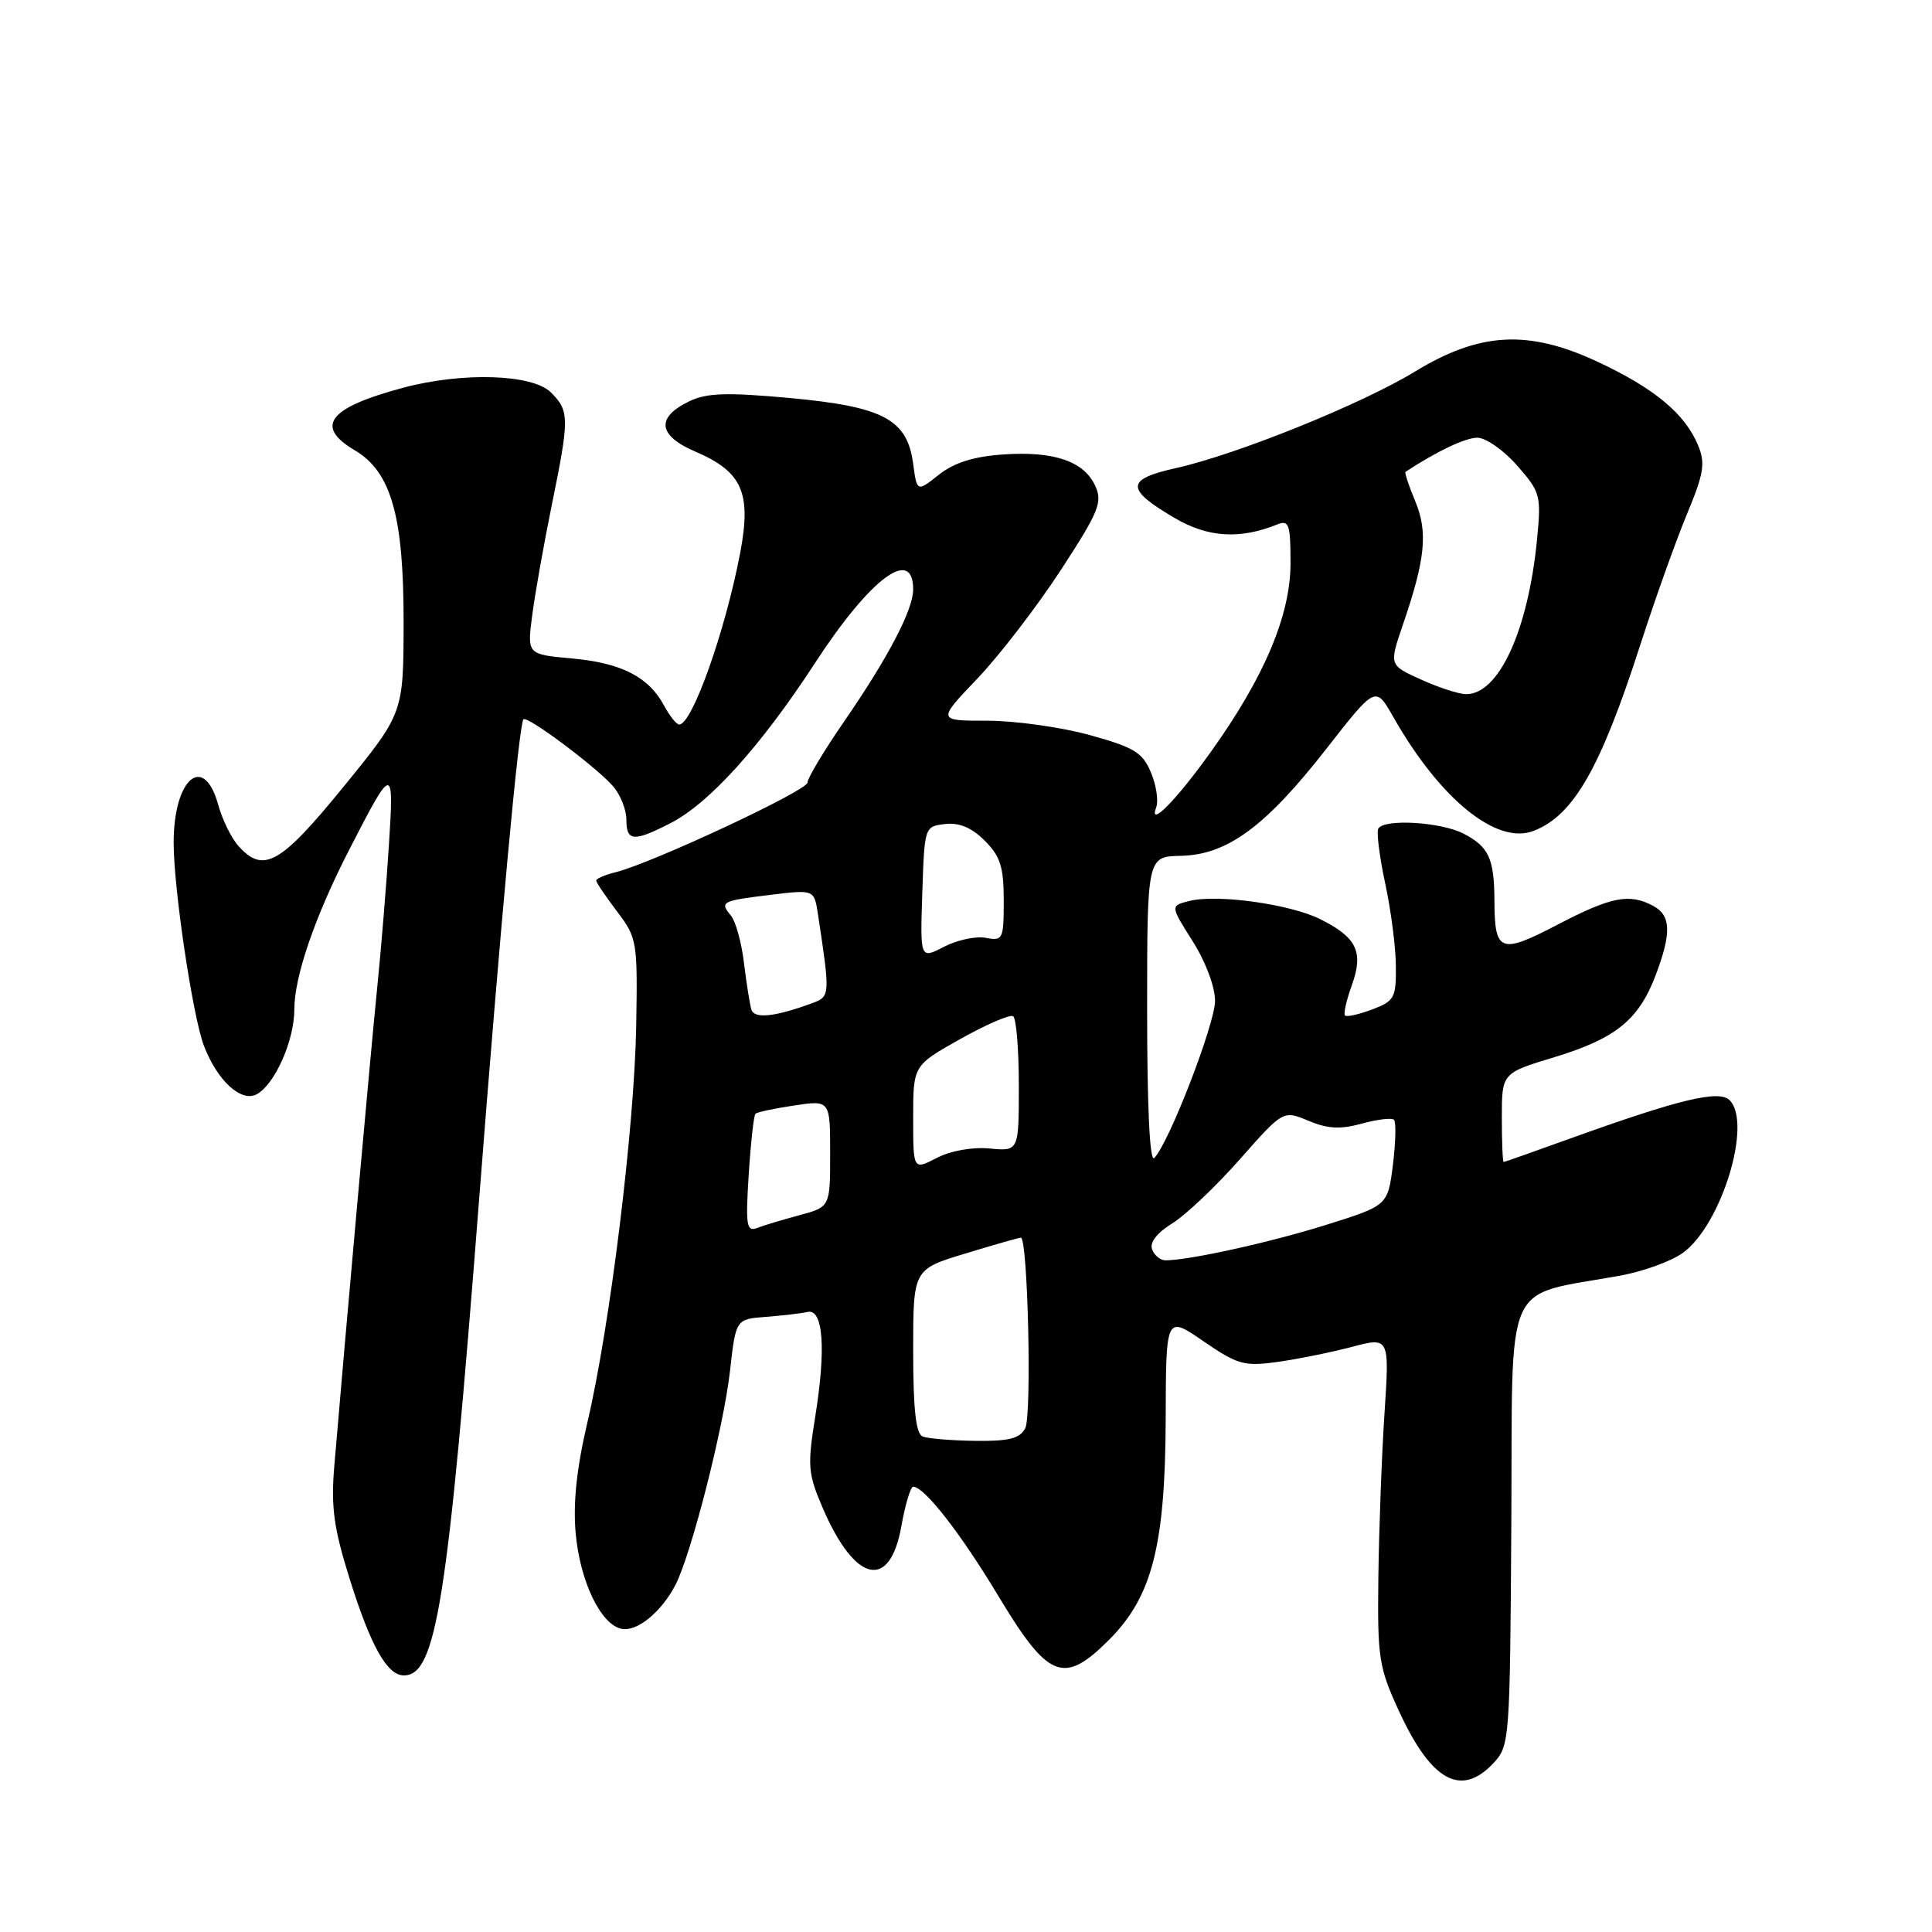 <?xml version="1.0" encoding="UTF-8" standalone="no"?>
<!DOCTYPE svg PUBLIC "-//W3C//DTD SVG 1.1//EN" "http://www.w3.org/Graphics/SVG/1.1/DTD/svg11.dtd" >
<svg xmlns="http://www.w3.org/2000/svg" xmlns:xlink="http://www.w3.org/1999/xlink" version="1.1" viewBox="0 0 256 256">
 <g >
 <path fill="currentColor"
d=" M 197.87 233.64 C 200.04 231.33 200.08 230.74 200.26 201.69 C 200.45 168.56 198.96 171.92 214.83 169.00 C 217.76 168.46 221.41 167.13 222.95 166.04 C 228.07 162.39 232.24 148.84 229.18 145.78 C 227.78 144.38 222.53 145.65 208.00 150.88 C 203.32 152.57 199.39 153.96 199.25 153.97 C 199.11 153.99 199.00 151.34 199.00 148.10 C 199.00 142.19 199.00 142.19 205.97 140.08 C 214.07 137.62 217.14 135.14 219.38 129.23 C 221.50 123.63 221.42 121.30 219.07 120.04 C 215.90 118.34 213.51 118.81 206.39 122.52 C 198.78 126.49 198.04 126.20 198.02 119.33 C 197.99 113.75 197.28 112.20 193.93 110.46 C 190.94 108.92 183.45 108.46 182.64 109.78 C 182.37 110.21 182.78 113.47 183.54 117.03 C 184.31 120.59 184.95 125.54 184.96 128.03 C 185.00 132.22 184.76 132.65 181.82 133.76 C 180.06 134.42 178.45 134.78 178.22 134.56 C 178.00 134.33 178.41 132.52 179.13 130.53 C 180.71 126.14 179.79 124.21 174.93 121.79 C 170.94 119.80 161.30 118.46 157.61 119.38 C 155.06 120.02 155.06 120.02 158.03 124.71 C 159.74 127.40 161.00 130.76 161.00 132.61 C 161.00 135.68 154.89 151.47 152.94 153.45 C 152.35 154.04 152.00 146.69 152.00 133.95 C 152.00 113.50 152.00 113.50 156.47 113.40 C 162.61 113.27 167.69 109.54 175.75 99.22 C 182.27 90.87 182.27 90.87 184.60 94.97 C 190.79 105.88 198.31 111.99 203.20 110.10 C 208.49 108.06 212.05 101.86 217.33 85.50 C 219.28 79.45 222.07 71.64 223.52 68.15 C 225.77 62.75 225.99 61.38 225.01 59.02 C 223.27 54.82 219.23 51.46 211.70 47.94 C 202.51 43.65 196.09 43.99 187.48 49.24 C 180.42 53.55 163.84 60.24 155.84 62.02 C 149.13 63.51 149.10 64.80 155.67 68.65 C 160.07 71.23 164.29 71.49 169.25 69.49 C 170.80 68.87 171.00 69.46 171.00 74.64 C 171.00 81.48 167.56 89.66 160.54 99.49 C 155.89 106.02 152.12 109.84 153.21 106.95 C 153.52 106.09 153.21 104.02 152.50 102.34 C 151.39 99.70 150.27 99.02 144.36 97.39 C 140.59 96.35 134.50 95.50 130.84 95.50 C 124.18 95.50 124.18 95.50 129.51 89.91 C 132.44 86.84 137.40 80.38 140.54 75.57 C 145.60 67.81 146.12 66.55 145.13 64.39 C 143.64 61.11 139.64 59.75 132.91 60.22 C 129.02 60.49 126.44 61.30 124.41 62.90 C 121.50 65.20 121.50 65.20 121.00 61.45 C 120.21 55.56 117.07 53.89 104.68 52.74 C 96.35 51.98 93.65 52.06 91.38 53.15 C 86.87 55.31 87.15 57.71 92.18 59.86 C 98.35 62.51 99.58 65.30 98.09 73.20 C 96.11 83.62 91.72 96.00 90.00 96.00 C 89.63 96.00 88.74 94.88 88.00 93.51 C 85.97 89.70 82.34 87.84 75.80 87.25 C 69.85 86.71 69.85 86.71 70.51 81.60 C 70.87 78.80 72.03 72.27 73.08 67.09 C 75.47 55.37 75.47 54.47 73.00 52.00 C 70.57 49.57 61.33 49.27 53.45 51.37 C 43.54 54.01 41.62 56.48 47.00 59.66 C 51.84 62.52 53.50 68.40 53.48 82.50 C 53.46 94.50 53.46 94.50 45.52 104.25 C 37.15 114.52 34.92 115.78 31.61 112.12 C 30.67 111.08 29.45 108.61 28.91 106.62 C 27.00 99.73 23.00 103.17 23.01 111.68 C 23.01 117.77 25.53 134.62 27.01 138.54 C 28.77 143.17 31.94 146.10 34.01 145.00 C 36.41 143.71 39.00 137.88 39.00 133.76 C 39.00 129.37 41.74 121.41 46.32 112.50 C 52.06 101.32 52.22 101.31 51.53 112.00 C 51.20 117.22 50.50 125.78 49.97 131.00 C 49.10 139.58 45.72 177.30 44.30 194.21 C 43.84 199.70 44.21 202.41 46.33 209.21 C 49.14 218.16 51.30 222.00 53.52 222.00 C 57.80 222.00 59.34 212.31 63.48 159.00 C 66.30 122.66 68.77 95.89 69.36 95.31 C 69.87 94.80 79.03 101.64 81.25 104.20 C 82.21 105.31 83.00 107.30 83.00 108.61 C 83.00 111.50 83.95 111.58 88.81 109.09 C 93.96 106.47 100.81 98.88 108.01 87.83 C 115.31 76.62 121.00 72.36 121.00 78.10 C 121.00 80.79 117.71 87.09 111.87 95.57 C 109.19 99.46 107.00 103.11 107.00 103.69 C 107.00 104.75 86.47 114.34 81.59 115.57 C 80.17 115.92 79.00 116.42 79.00 116.68 C 79.00 116.93 80.24 118.76 81.75 120.76 C 84.42 124.27 84.49 124.73 84.30 135.94 C 84.06 149.47 80.84 175.66 77.85 188.40 C 76.40 194.58 75.92 199.14 76.28 203.17 C 76.86 209.57 79.62 215.30 82.38 215.83 C 84.43 216.23 87.64 213.60 89.51 209.99 C 91.60 205.93 95.90 189.08 96.73 181.65 C 97.50 174.79 97.50 174.79 101.50 174.49 C 103.70 174.32 106.17 174.03 107.00 173.84 C 109.08 173.37 109.47 178.68 108.03 187.67 C 106.97 194.27 107.05 195.25 109.03 199.85 C 113.29 209.74 117.91 210.80 119.43 202.25 C 119.95 199.36 120.65 197.00 121.00 197.00 C 122.48 197.00 127.27 203.13 132.30 211.50 C 138.93 222.51 140.94 223.30 146.96 217.28 C 152.68 211.55 154.41 204.78 154.46 187.91 C 154.50 174.31 154.50 174.31 159.46 177.72 C 163.97 180.82 164.85 181.07 169.23 180.47 C 171.88 180.10 176.32 179.21 179.09 178.48 C 184.12 177.15 184.12 177.15 183.45 187.32 C 183.08 192.92 182.72 202.68 182.64 209.00 C 182.51 219.74 182.69 220.92 185.41 226.81 C 189.66 236.01 193.61 238.18 197.87 233.64 Z  M 122.25 190.34 C 121.36 189.98 121.00 186.73 121.00 179.01 C 121.00 168.19 121.00 168.19 127.91 166.10 C 131.70 164.94 135.02 164.00 135.27 164.00 C 136.19 164.00 136.74 187.56 135.85 189.25 C 135.13 190.62 133.69 190.98 129.21 190.92 C 126.07 190.88 122.94 190.62 122.25 190.34 Z  M 152.66 165.55 C 152.31 164.64 153.30 163.36 155.32 162.11 C 157.09 161.02 161.12 157.20 164.28 153.62 C 170.03 147.11 170.03 147.11 173.38 148.51 C 175.93 149.58 177.62 149.67 180.46 148.88 C 182.51 148.32 184.42 148.09 184.71 148.38 C 185.00 148.67 184.94 151.35 184.57 154.33 C 183.89 159.74 183.89 159.74 175.69 162.31 C 168.29 164.63 157.55 167.00 154.42 167.00 C 153.76 167.00 152.96 166.35 152.66 165.55 Z  M 99.21 155.64 C 99.48 151.42 99.88 147.79 100.10 147.58 C 100.32 147.36 102.64 146.87 105.25 146.48 C 110.00 145.77 110.00 145.77 110.00 152.85 C 110.00 159.92 110.00 159.92 105.94 161.02 C 103.70 161.62 101.16 162.38 100.30 162.72 C 98.92 163.25 98.78 162.35 99.21 155.64 Z  M 121.00 148.12 C 121.00 141.18 121.00 141.18 127.24 137.68 C 130.67 135.75 133.82 134.39 134.24 134.65 C 134.66 134.91 135.00 139.04 135.00 143.84 C 135.00 152.55 135.00 152.55 131.13 152.18 C 128.84 151.97 125.98 152.47 124.13 153.43 C 121.00 155.05 121.00 155.05 121.00 148.12 Z  M 99.56 133.77 C 99.35 133.07 98.91 130.30 98.58 127.60 C 98.26 124.91 97.48 122.08 96.86 121.33 C 95.33 119.49 95.59 119.36 102.19 118.56 C 107.89 117.87 107.89 117.87 108.39 121.19 C 110.01 131.83 109.99 132.05 107.69 132.90 C 102.66 134.75 99.95 135.04 99.56 133.77 Z  M 122.21 118.30 C 122.50 109.54 122.51 109.50 125.23 109.19 C 127.10 108.97 128.75 109.66 130.48 111.39 C 132.55 113.46 133.00 114.87 133.00 119.32 C 133.00 124.47 132.89 124.70 130.63 124.27 C 129.32 124.02 126.83 124.55 125.09 125.45 C 121.92 127.09 121.92 127.09 122.21 118.30 Z  M 188.28 90.04 C 184.06 88.13 184.06 88.13 185.88 82.81 C 188.88 74.07 189.23 70.49 187.52 66.40 C 186.67 64.36 186.09 62.62 186.24 62.52 C 190.39 59.79 194.17 58.00 195.76 58.00 C 196.88 58.00 199.25 59.66 201.02 61.68 C 204.11 65.19 204.23 65.64 203.67 71.43 C 202.50 83.52 198.60 92.03 194.25 91.98 C 193.29 91.97 190.60 91.09 188.28 90.04 Z "/>
</g>
</svg>